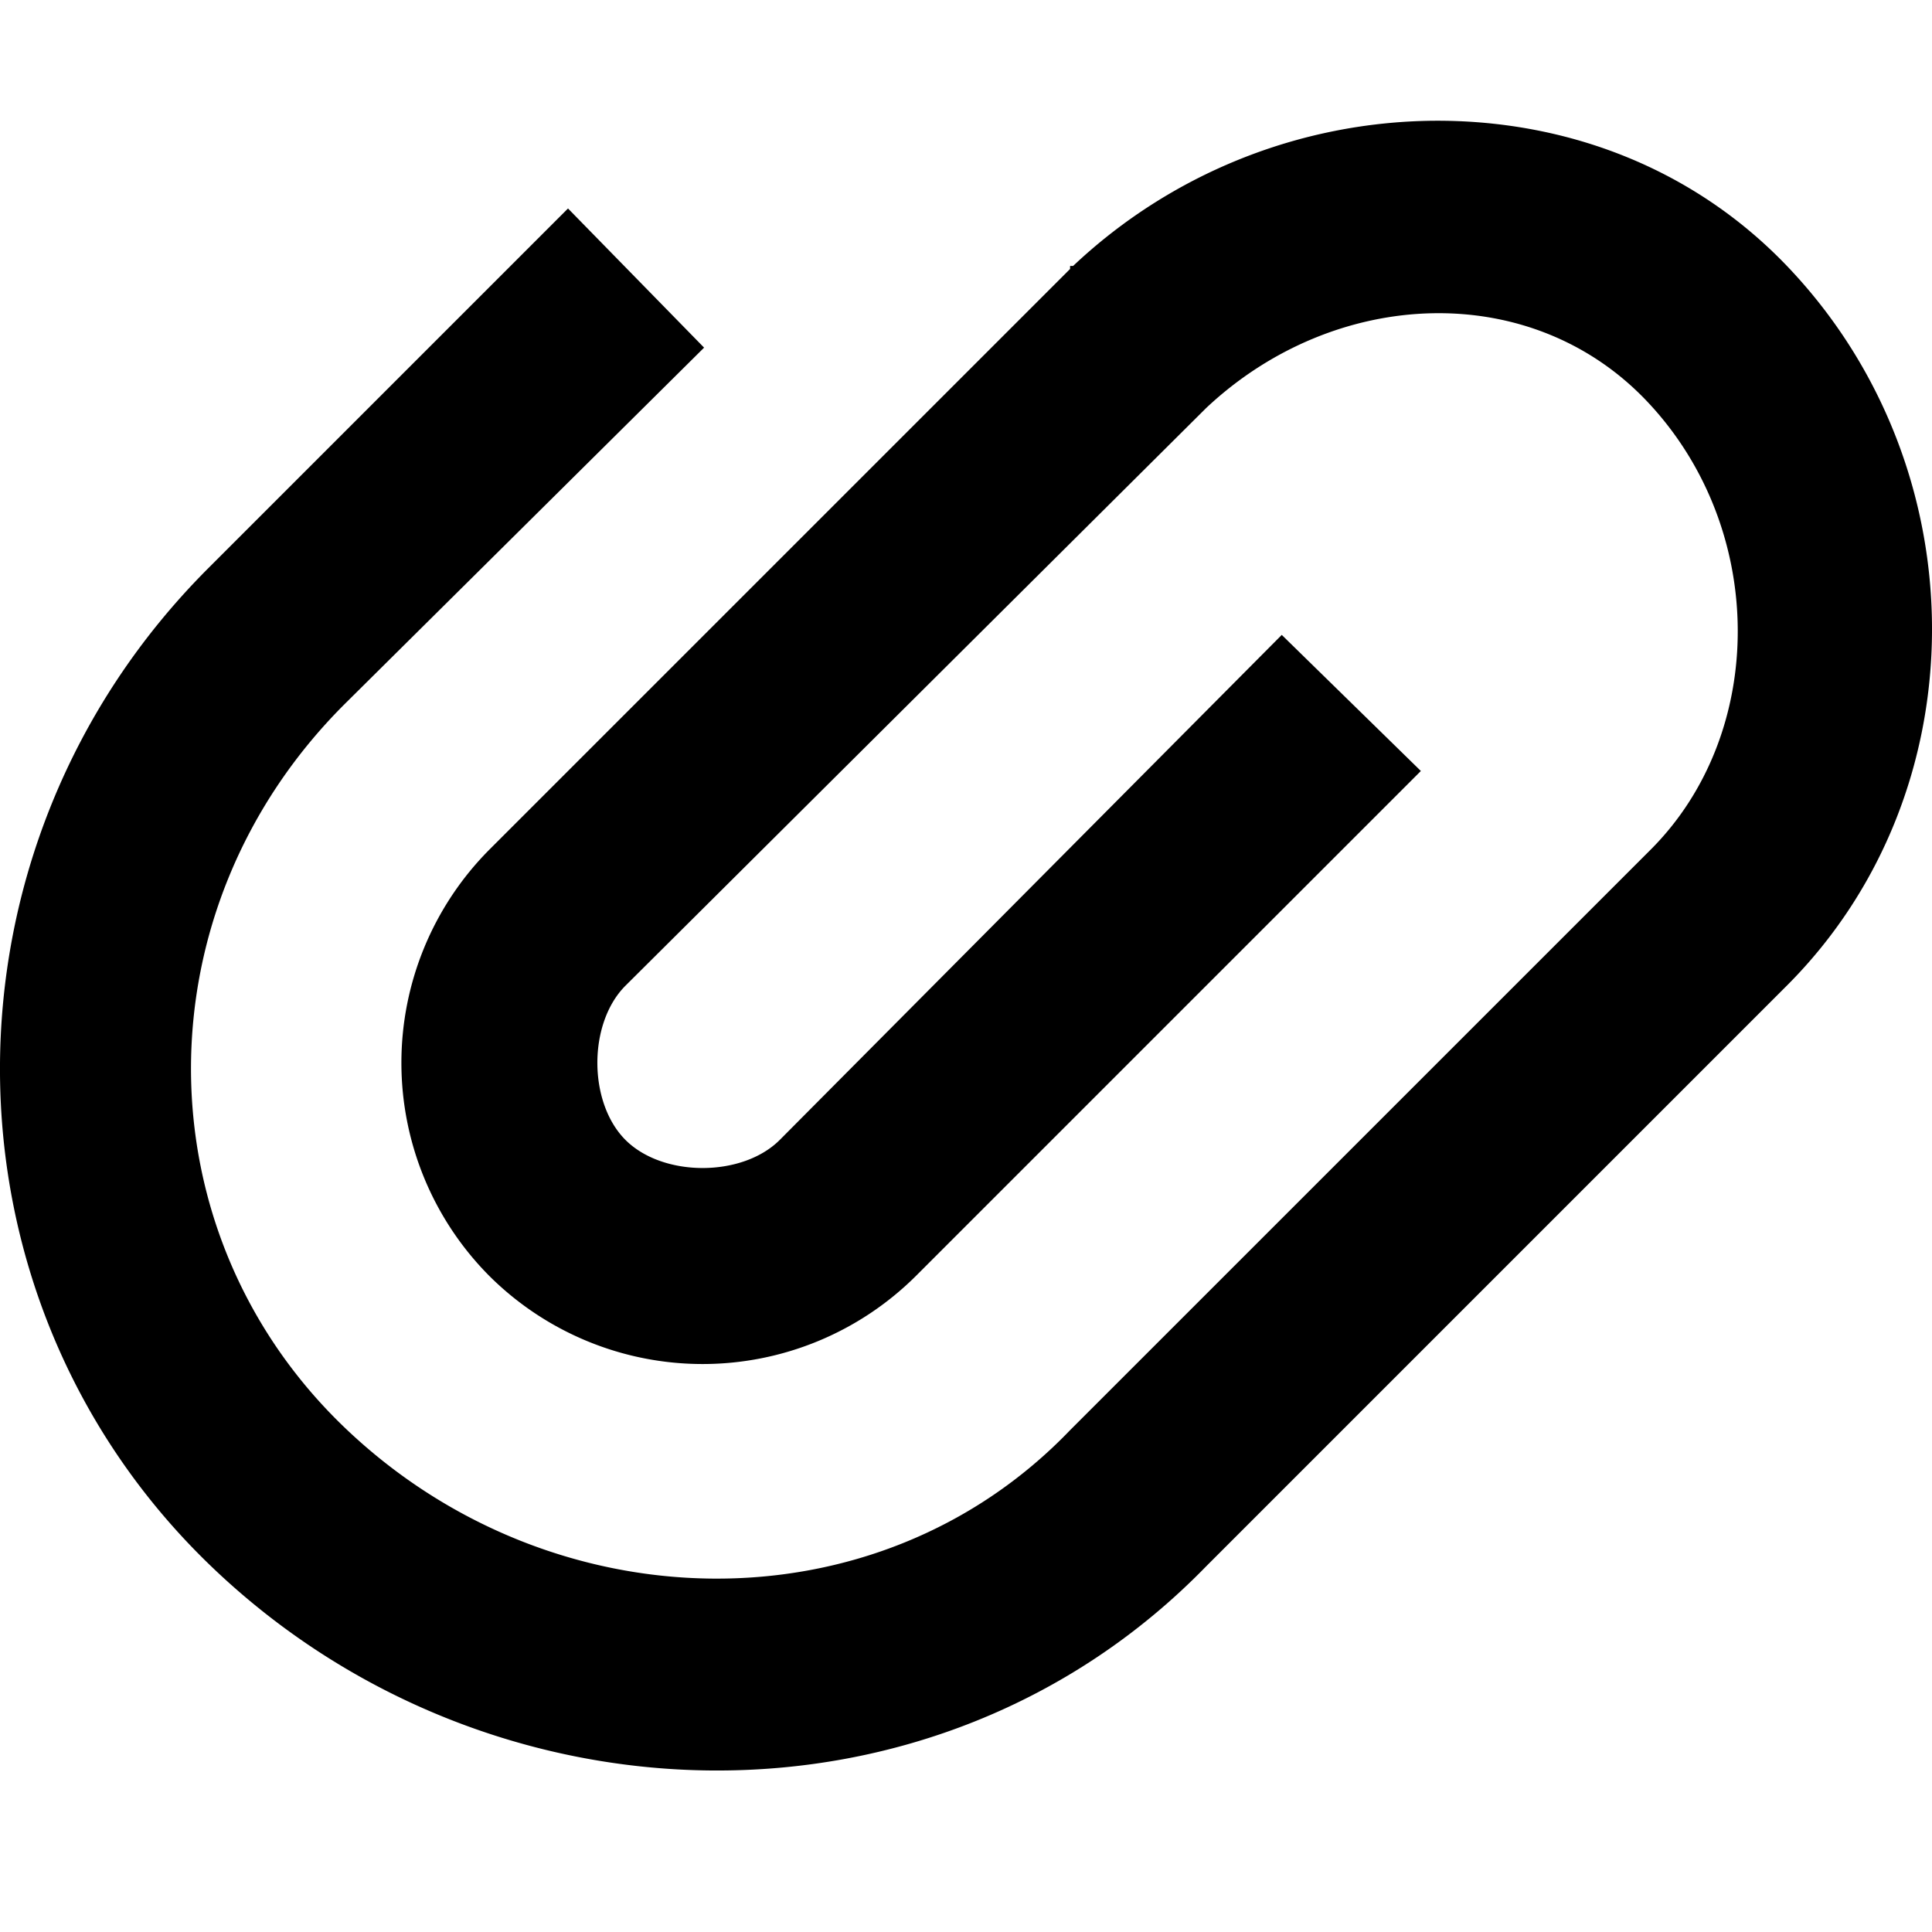 <svg width="32" height="32" viewBox="0 0 32 32" xmlns="http://www.w3.org/2000/svg"><g class="nc-icon-wrapper" fill="#000000"><path d="M23.734 2a8.817 8.817 0 0 0-5.96 2.405h-.05v.05l-9.618 9.617a5.007 5.007 0 0 0 0 7.063 5.007 5.007 0 0 0 7.063 0l8.365-8.365-2.304-2.254-8.315 8.365c-.621.62-1.934.62-2.555 0-.621-.622-.621-1.934 0-2.555l9.617-9.567c2.133-2.007 5.387-2.147 7.314-.1 1.984 2.108 1.977 5.486.05 7.413l-9.618 9.617c-3.215 3.35-8.614 3.22-12.021-.05-3.366-3.23-3.403-8.569 0-11.971l5.96-5.91-2.254-2.305-5.96 5.96c-4.612 4.612-4.6 12.067.05 16.53 4.59 4.407 11.996 4.611 16.48 0l.05-.05 9.567-9.567c3.202-3.202 3.195-8.53.05-11.871C28.043 2.753 25.89 1.982 23.735 2z"></path></g></svg>